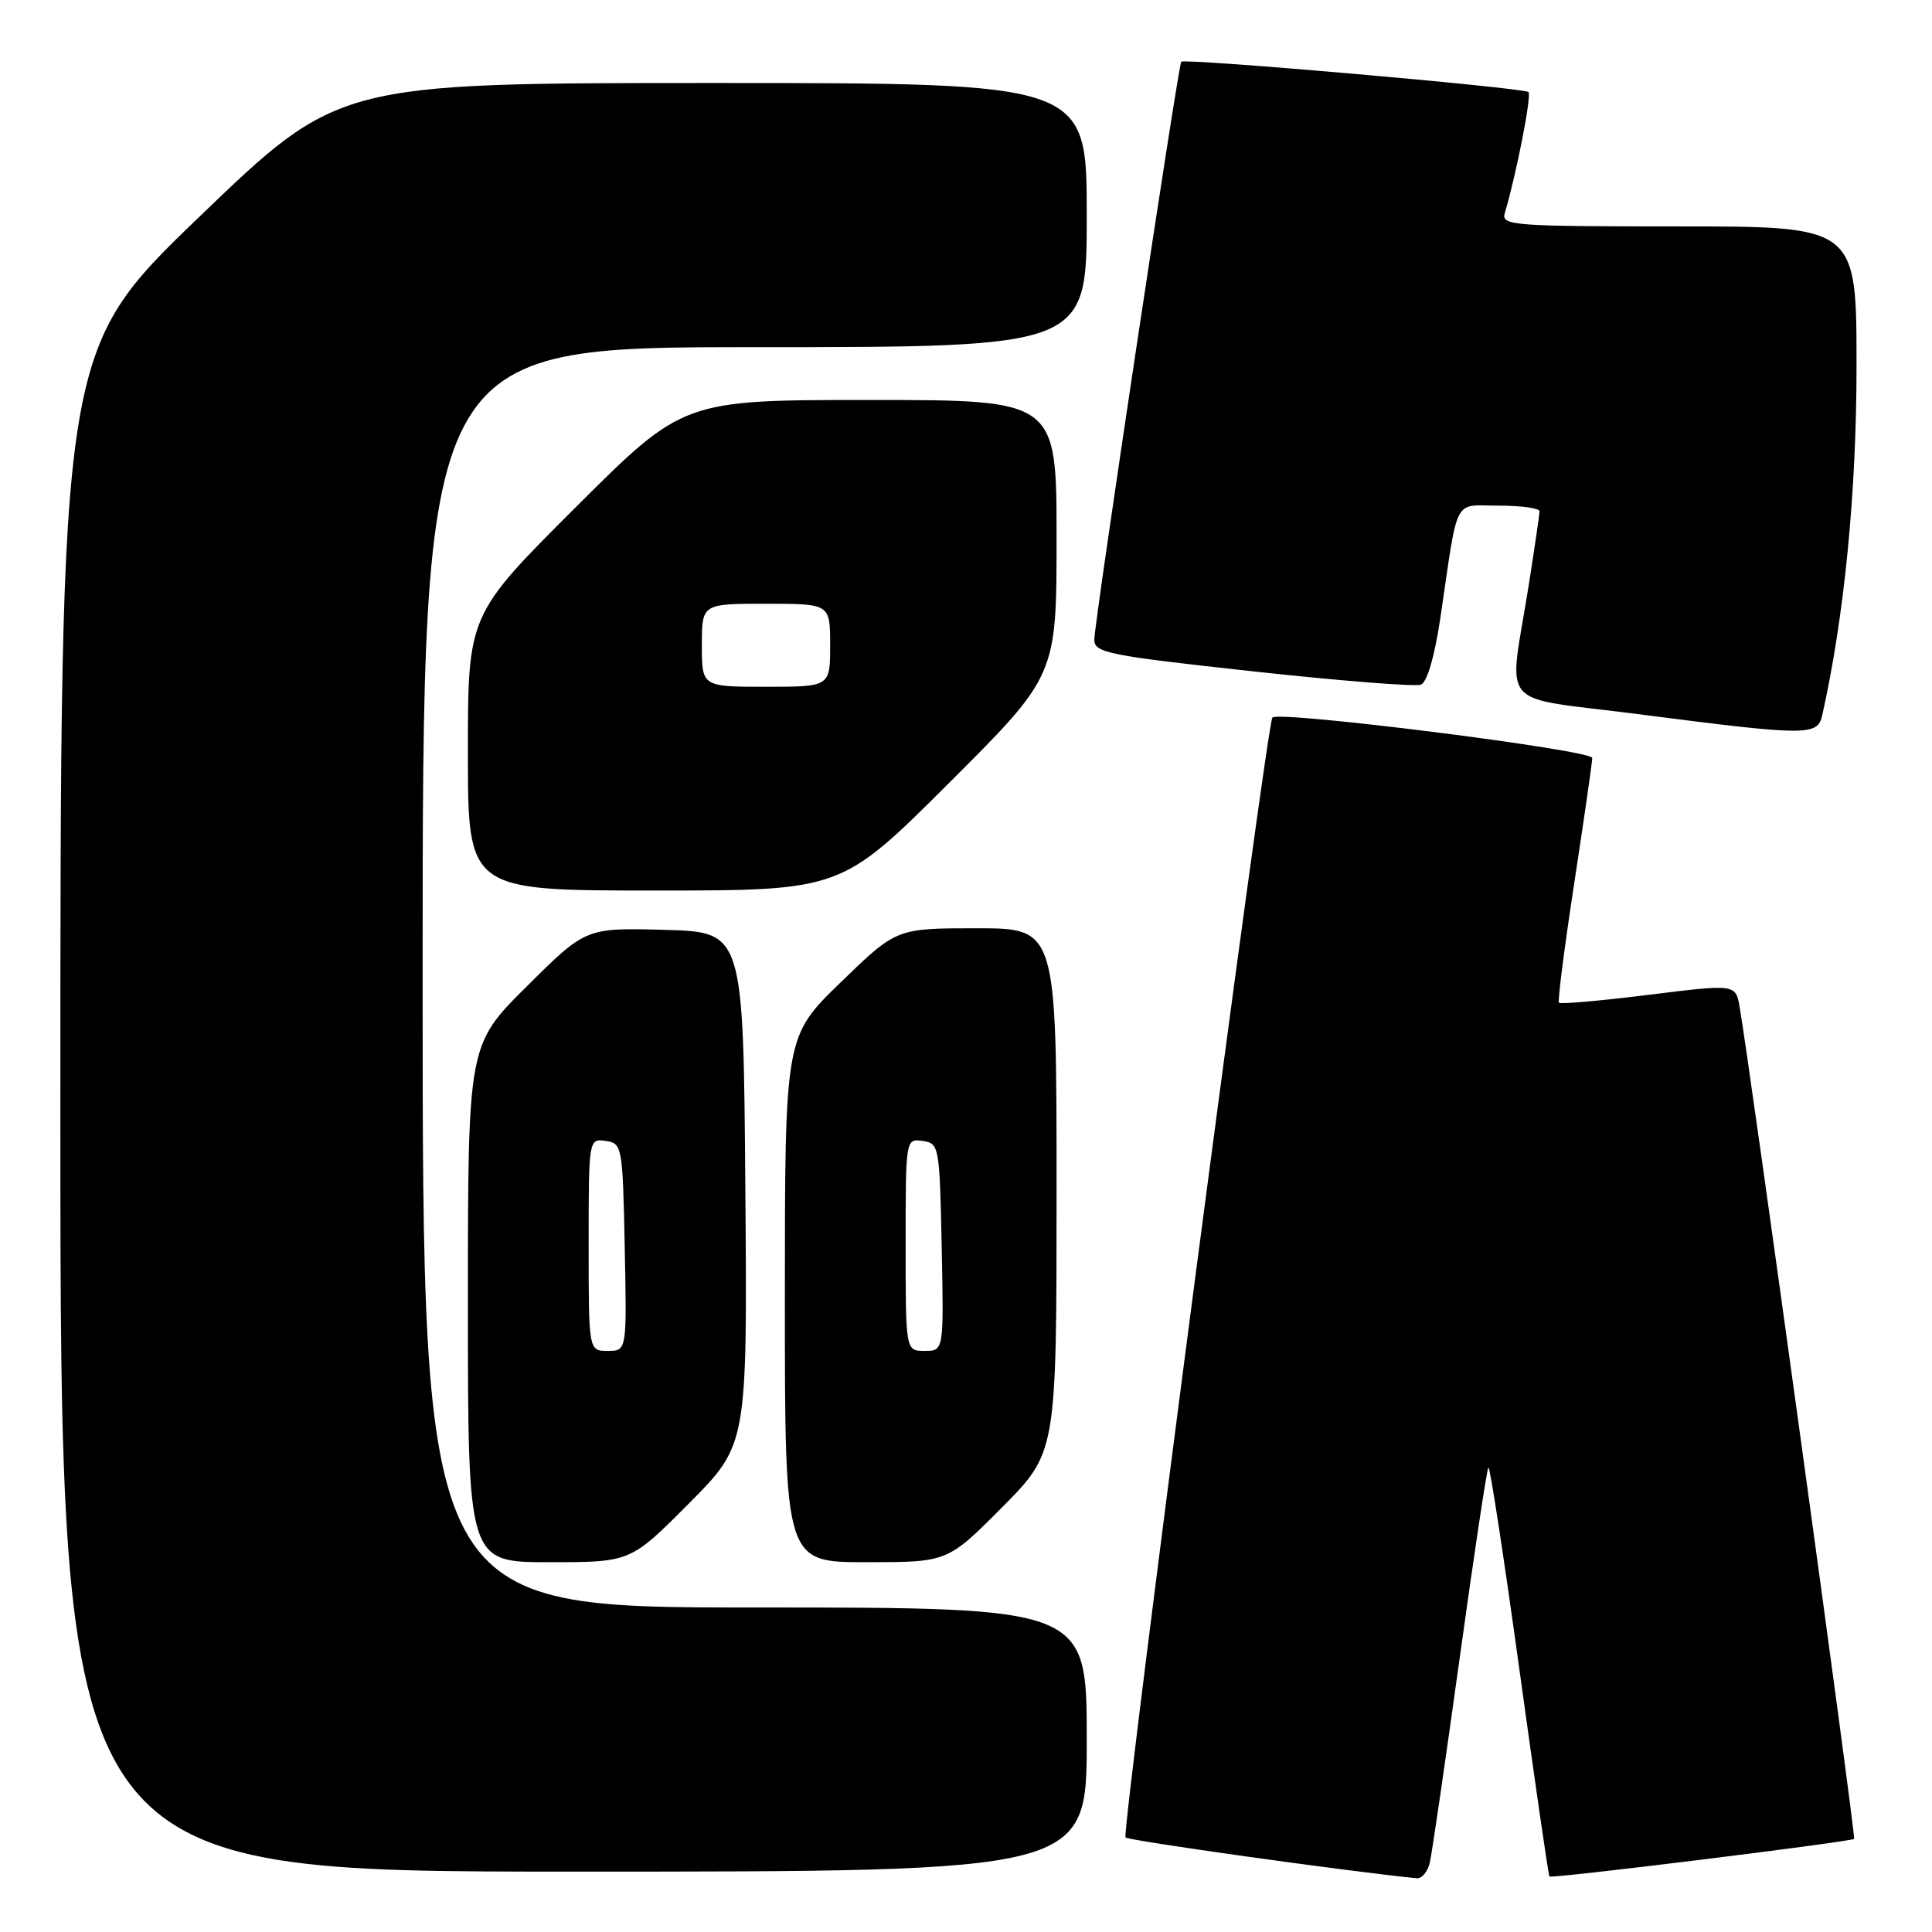 <?xml version="1.0" encoding="UTF-8" standalone="no"?>
<!DOCTYPE svg PUBLIC "-//W3C//DTD SVG 1.1//EN" "http://www.w3.org/Graphics/SVG/1.1/DTD/svg11.dtd" >
<svg xmlns="http://www.w3.org/2000/svg" xmlns:xlink="http://www.w3.org/1999/xlink" version="1.1" viewBox="0 0 256 256">
 <g >
 <path fill="currentColor"
d=" M 189.47 246.75 C 189.75 245.51 191.53 233.32 193.42 219.66 C 195.31 205.99 197.02 194.65 197.22 194.44 C 197.42 194.24 199.27 206.30 201.33 221.24 C 203.39 236.18 205.18 248.52 205.31 248.65 C 205.62 248.95 245.29 244.05 245.68 243.66 C 245.93 243.40 231.90 141.43 230.51 133.44 C 229.98 130.39 229.98 130.39 218.45 131.82 C 212.11 132.61 206.76 133.08 206.57 132.87 C 206.38 132.67 207.29 125.53 208.60 117.00 C 209.90 108.47 210.98 101.02 210.98 100.43 C 211.00 99.39 169.51 94.15 168.60 95.08 C 167.84 95.85 148.56 242.89 149.14 243.47 C 149.56 243.90 178.52 247.96 187.73 248.88 C 188.41 248.94 189.19 247.99 189.47 246.75 Z  M 144.00 230.50 C 144.00 213.00 144.00 213.00 100.00 213.00 C 56.00 213.00 56.00 213.00 56.00 129.50 C 56.00 46.00 56.00 46.00 100.00 46.00 C 144.00 46.00 144.00 46.00 144.00 28.50 C 144.00 11.00 144.00 11.00 94.42 11.00 C 44.84 11.00 44.84 11.00 26.42 28.72 C 8.00 46.45 8.00 46.45 8.00 147.22 C 8.00 248.00 8.00 248.00 76.00 248.00 C 144.00 248.00 144.00 248.00 144.00 230.50 Z  M 91.29 199.21 C 99.03 191.43 99.03 191.43 98.76 157.46 C 98.50 123.50 98.50 123.50 88.06 123.21 C 77.62 122.93 77.62 122.93 69.81 130.69 C 62.00 138.45 62.00 138.45 62.00 172.73 C 62.00 207.00 62.00 207.00 72.77 207.00 C 83.55 207.00 83.55 207.00 91.29 199.21 Z  M 132.78 199.73 C 140.00 192.45 140.00 192.45 140.00 157.73 C 140.00 123.00 140.00 123.00 129.39 123.00 C 118.79 123.00 118.79 123.00 111.39 130.17 C 104.00 137.34 104.00 137.34 104.00 172.17 C 104.00 207.00 104.00 207.00 114.78 207.00 C 125.55 207.00 125.55 207.00 132.78 199.73 Z  M 125.74 103.76 C 140.00 89.53 140.00 89.53 140.00 71.26 C 140.00 53.00 140.00 53.00 115.26 53.00 C 90.53 53.00 90.53 53.00 76.26 67.24 C 62.00 81.47 62.00 81.47 62.00 99.74 C 62.00 118.00 62.00 118.00 86.74 118.00 C 111.47 118.00 111.47 118.00 125.74 103.76 Z  M 241.46 94.75 C 244.39 81.68 246.00 65.21 246.00 48.48 C 246.00 30.00 246.00 30.00 222.43 30.00 C 200.46 30.00 198.90 29.88 199.39 28.25 C 200.93 23.07 202.97 12.64 202.53 12.20 C 201.95 11.62 156.95 7.69 156.52 8.18 C 156.12 8.65 145.00 82.52 145.00 84.76 C 145.00 86.50 146.83 86.86 165.97 88.95 C 177.50 90.21 187.54 91.01 188.28 90.72 C 189.10 90.41 190.10 86.96 190.86 81.85 C 193.28 65.44 192.47 67.00 198.61 67.00 C 201.58 67.00 204.00 67.34 204.00 67.75 C 203.99 68.16 203.35 72.55 202.57 77.50 C 199.90 94.34 198.08 92.18 217.00 94.62 C 239.56 97.53 240.84 97.54 241.46 94.75 Z  M 78.00 164.93 C 78.00 150.91 78.01 150.86 80.25 151.18 C 82.44 151.49 82.51 151.85 82.78 165.25 C 83.06 179.00 83.06 179.00 80.53 179.00 C 78.00 179.00 78.00 179.00 78.00 164.93 Z  M 120.00 164.93 C 120.00 150.91 120.01 150.86 122.25 151.18 C 124.44 151.49 124.51 151.85 124.78 165.25 C 125.06 179.00 125.06 179.00 122.53 179.00 C 120.00 179.00 120.00 179.00 120.00 164.93 Z  M 93.00 85.50 C 93.00 80.00 93.00 80.00 101.50 80.00 C 110.00 80.00 110.00 80.00 110.00 85.50 C 110.00 91.00 110.00 91.00 101.50 91.00 C 93.00 91.00 93.00 91.00 93.00 85.50 Z "/>
</g>
</svg>